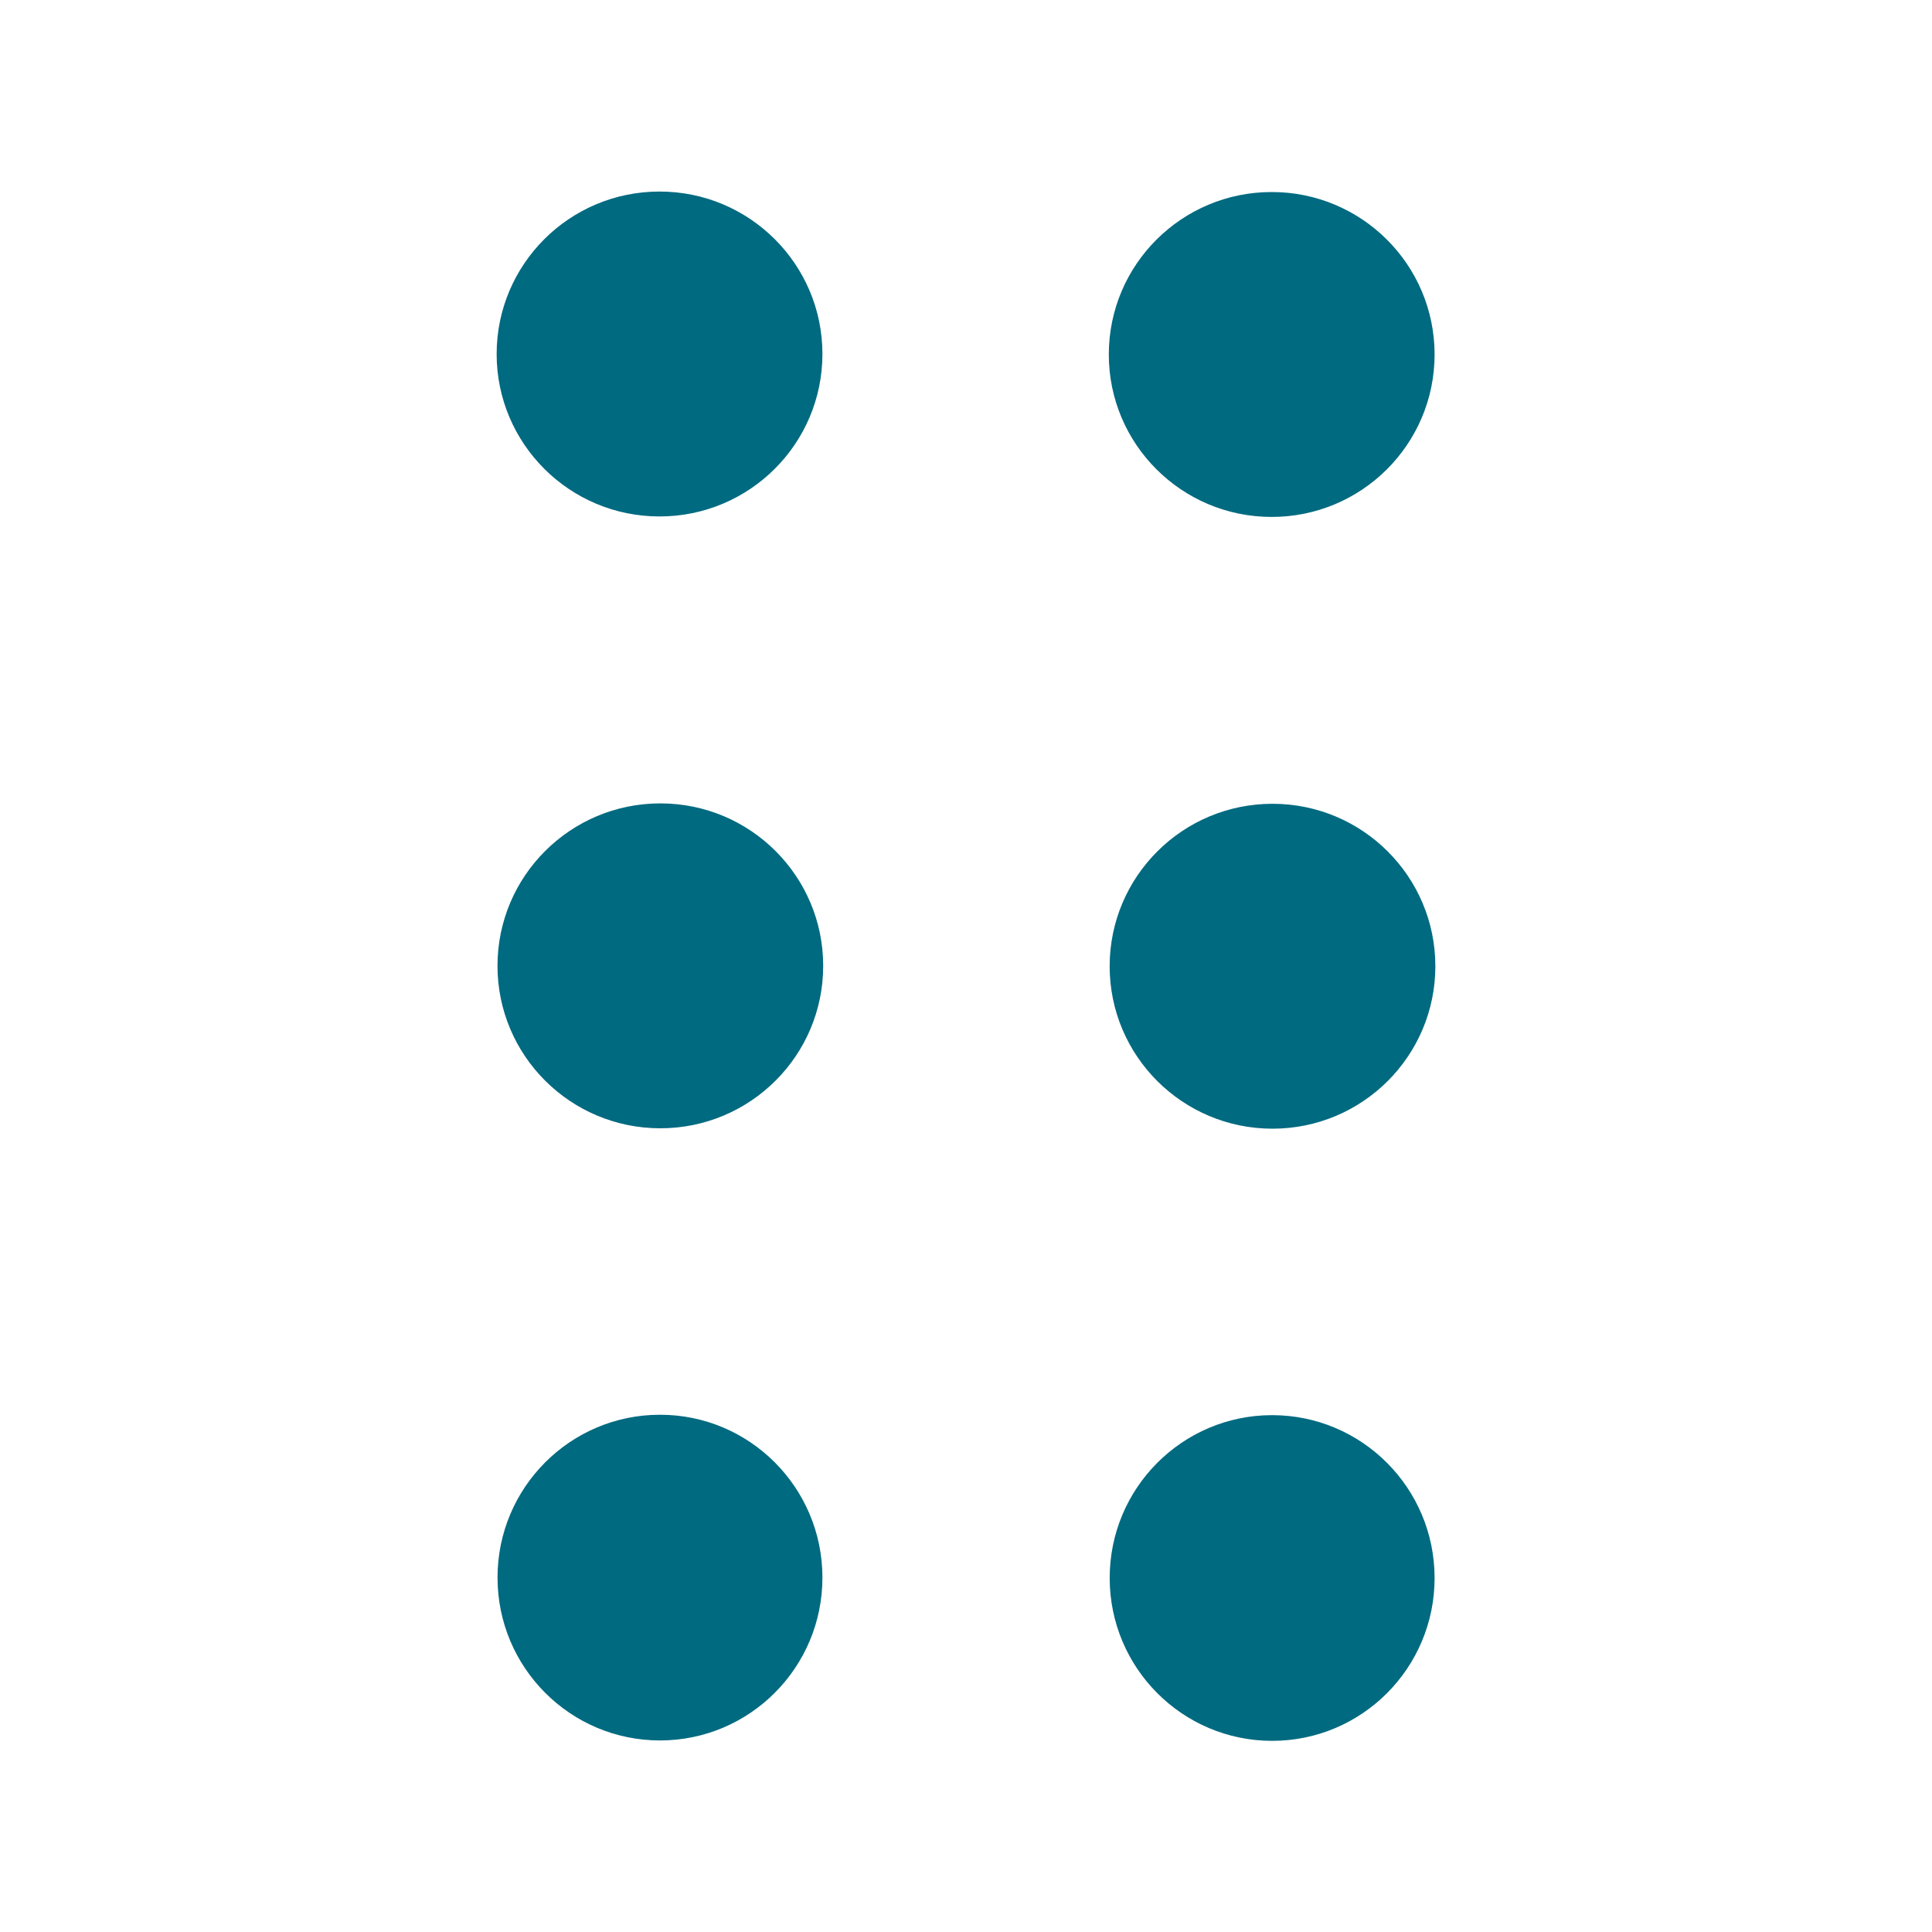 <svg xmlns="http://www.w3.org/2000/svg" width="48" height="48">
	<path d="m 16.386,4.759 c -2.235,-4.878e-4 -4.047,1.807 -4.047,4.037 4.99e-4,2.229 1.812,4.036 4.047,4.035 2.235,4.88e-4 4.046,-1.806 4.047,-4.035 5.82e-4,-2.23 -1.812,-4.038 -4.047,-4.037 z m 15.209,0.012 c -2.235,-4.876e-4 -4.046,1.806 -4.047,4.035 -5.82e-4,2.23 1.812,4.038 4.047,4.037 2.235,4.88e-4 4.047,-1.807 4.047,-4.037 -4.99e-4,-2.229 -1.812,-4.036 -4.047,-4.035 z m -15.188,15.189 c -2.235,-4.88e-4 -4.046,1.806 -4.047,4.035 -5.83e-4,2.23 1.812,4.038 4.047,4.037 2.235,-5.89e-4 4.046,-1.808 4.045,-4.037 -4.99e-4,-2.228 -1.811,-4.035 -4.045,-4.035 z m 15.209,0.01 c -2.235,-4.88e-4 -4.047,1.807 -4.047,4.037 4.99e-4,2.229 1.812,4.036 4.047,4.035 2.234,-5.88e-4 4.044,-1.807 4.045,-4.035 5.82e-4,-2.229 -1.81,-4.037 -4.045,-4.037 z M 16.396,35.149 c -2.228,4.99e-4 -4.035,1.811 -4.035,4.045 -4.88e-4,2.235 1.806,4.046 4.035,4.047 2.23,5.82e-4 4.038,-1.812 4.037,-4.047 -5.88e-4,-2.235 -1.808,-4.046 -4.037,-4.045 z m 15.209,0.01 c -2.229,4.99e-4 -4.036,1.812 -4.035,4.047 5.88e-4,2.234 1.807,4.044 4.035,4.045 2.229,5.83e-4 4.037,-1.81 4.037,-4.045 4.88e-4,-2.235 -1.807,-4.047 -4.037,-4.047 z" fill="#006A80"/>
</svg>
